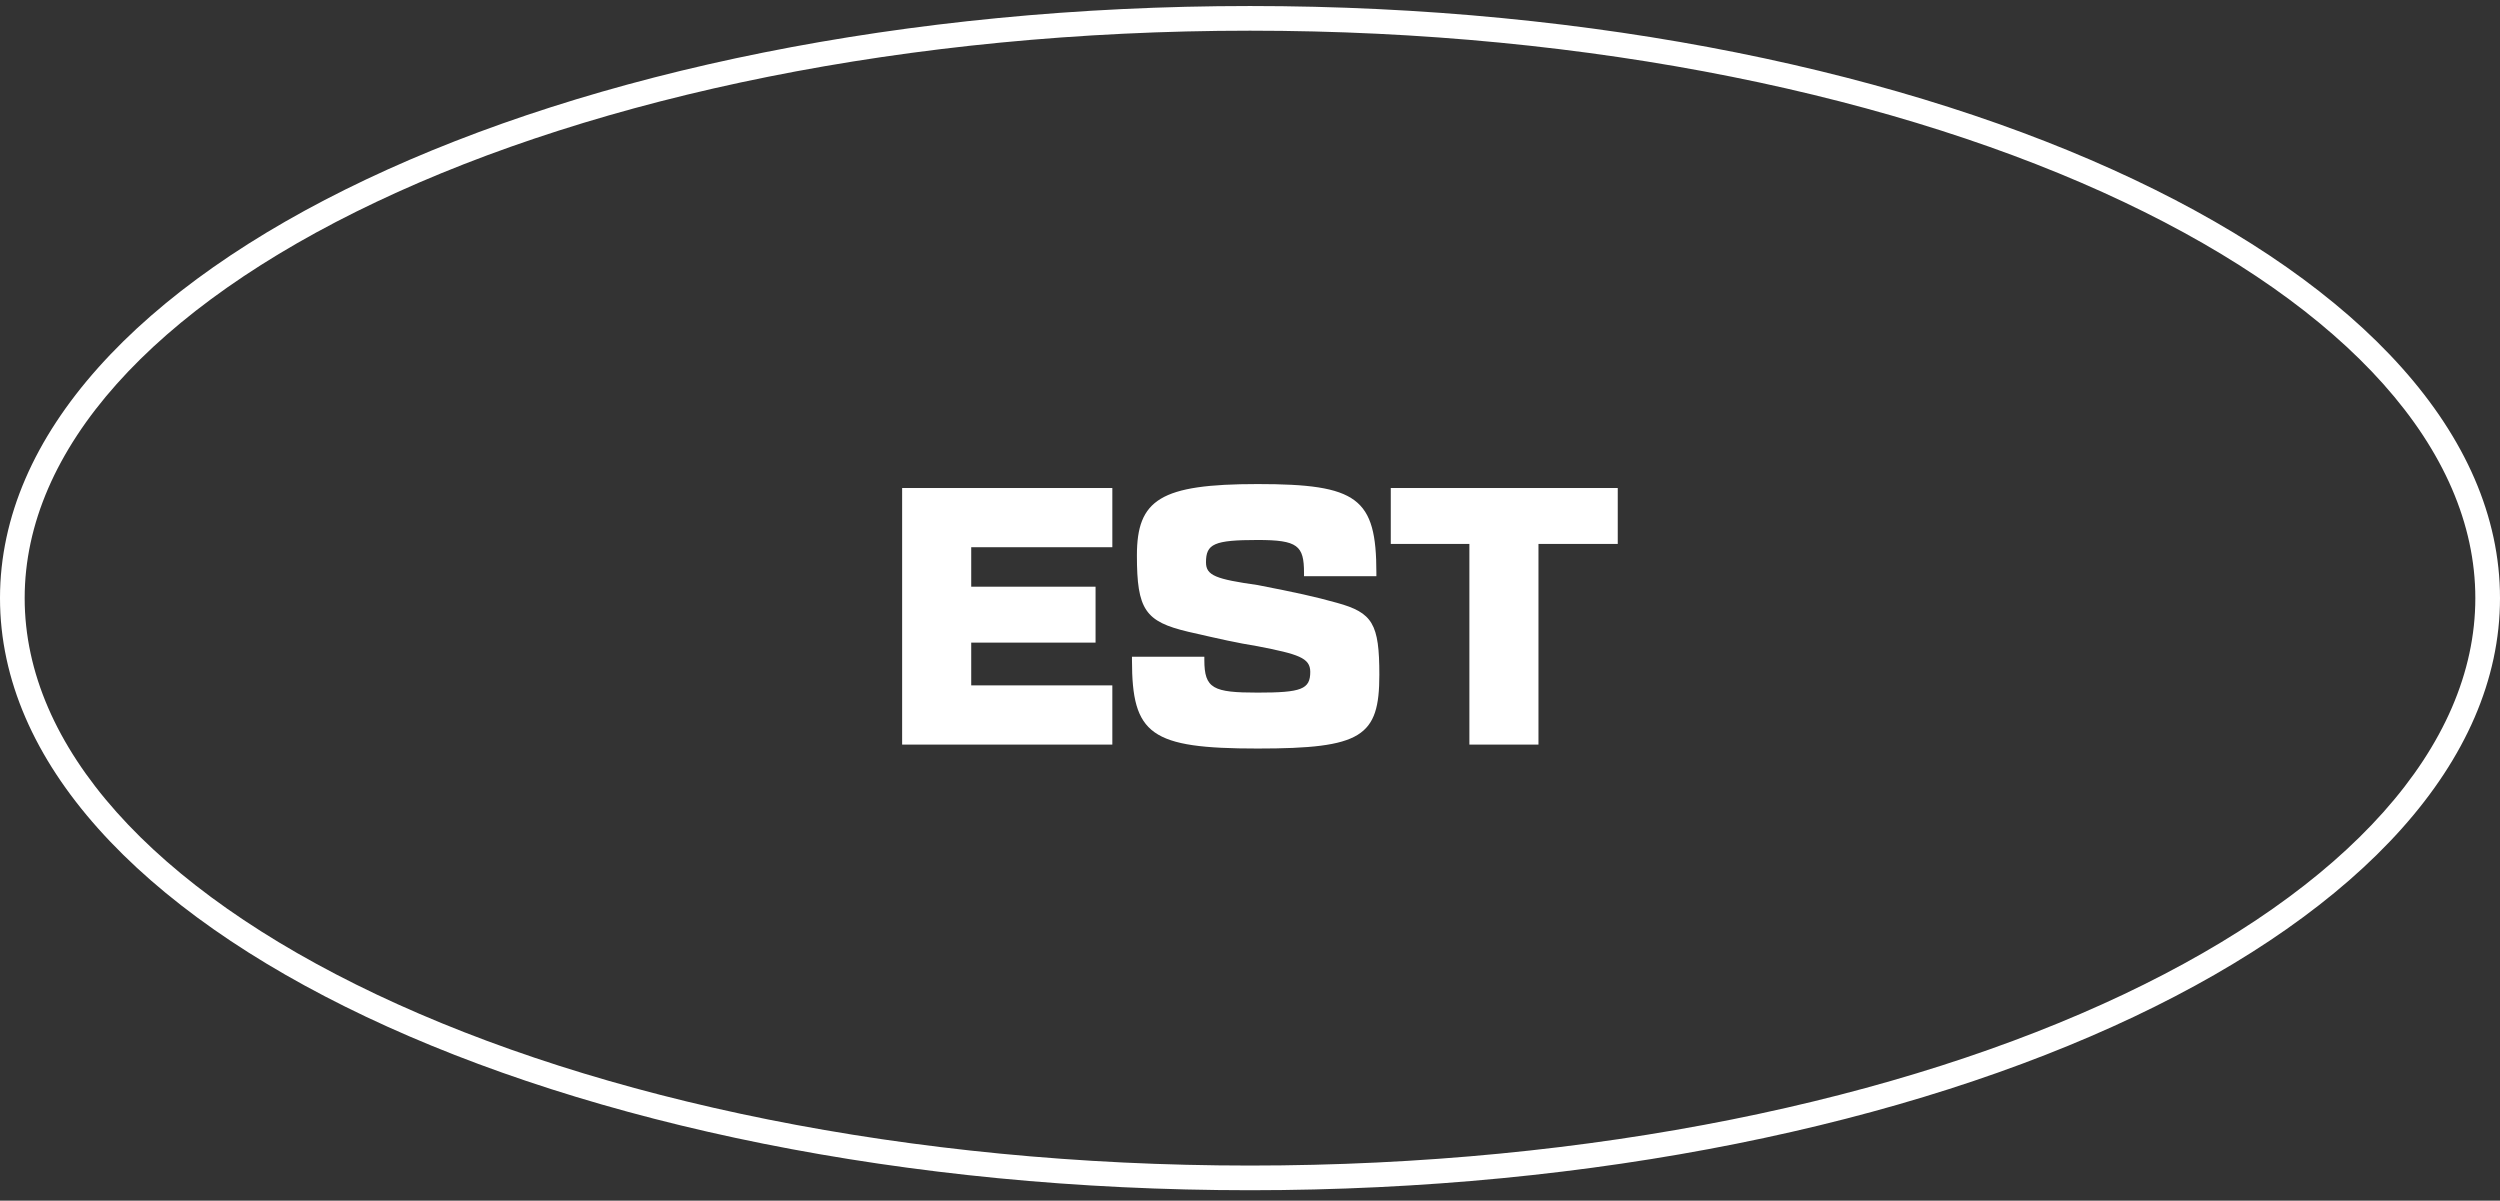 <svg width="152" height="73" viewBox="0 0 152 73" fill="none" xmlns="http://www.w3.org/2000/svg">
<rect x="0" y="0" width="152" height="73" fill="#333333" stroke="none"/>
<path d="M54.85 29.671V45.271H67.63V41.671H59.05V39.071H66.61V35.671H59.05V33.271H67.63V29.671H54.85Z" fill="white"/>
<path d="M73.224 40.131V39.931H68.824V40.131C68.824 44.671 69.944 45.511 76.464 45.511C82.804 45.511 83.864 44.791 83.864 41.031C83.864 37.931 83.464 37.251 81.284 36.651C79.924 36.271 78.824 36.031 76.464 35.571C73.924 35.211 73.324 34.991 73.324 34.191C73.324 33.071 73.804 32.831 76.464 32.831C78.904 32.831 79.284 33.171 79.284 34.831V35.031H83.684V34.831C83.684 30.271 82.544 29.431 76.464 29.431C70.544 29.431 69.124 30.371 69.124 33.771C69.124 37.071 69.624 37.791 72.244 38.411C74.344 38.891 75.124 39.071 76.464 39.291C78.924 39.771 79.664 39.991 79.664 40.851C79.664 41.911 79.124 42.111 76.464 42.111C73.764 42.111 73.224 41.871 73.224 40.131Z" fill="white"/>
<path d="M89.339 45.271H93.539V33.071H98.359V29.671H84.559V33.071H89.339V45.271Z" fill="white"/>
<path fill-rule="evenodd" clip-rule="evenodd" d="M129.098 60.467C142.724 54.012 150.5 45.39 150.5 36.366C150.5 27.342 142.724 18.72 129.098 12.266C115.587 5.866 96.815 1.866 76 1.866C55.185 1.866 36.413 5.866 22.902 12.266C9.276 18.72 1.5 27.342 1.5 36.366C1.5 45.39 9.276 54.012 22.902 60.467C36.413 66.867 55.185 70.866 76 70.866C96.815 70.866 115.587 66.867 129.098 60.467ZM76 72.366C117.974 72.366 152 56.249 152 36.366C152 16.484 117.974 0.366 76 0.366C34.026 0.366 0 16.484 0 36.366C0 56.249 34.026 72.366 76 72.366Z" fill="white"/>
</svg>
